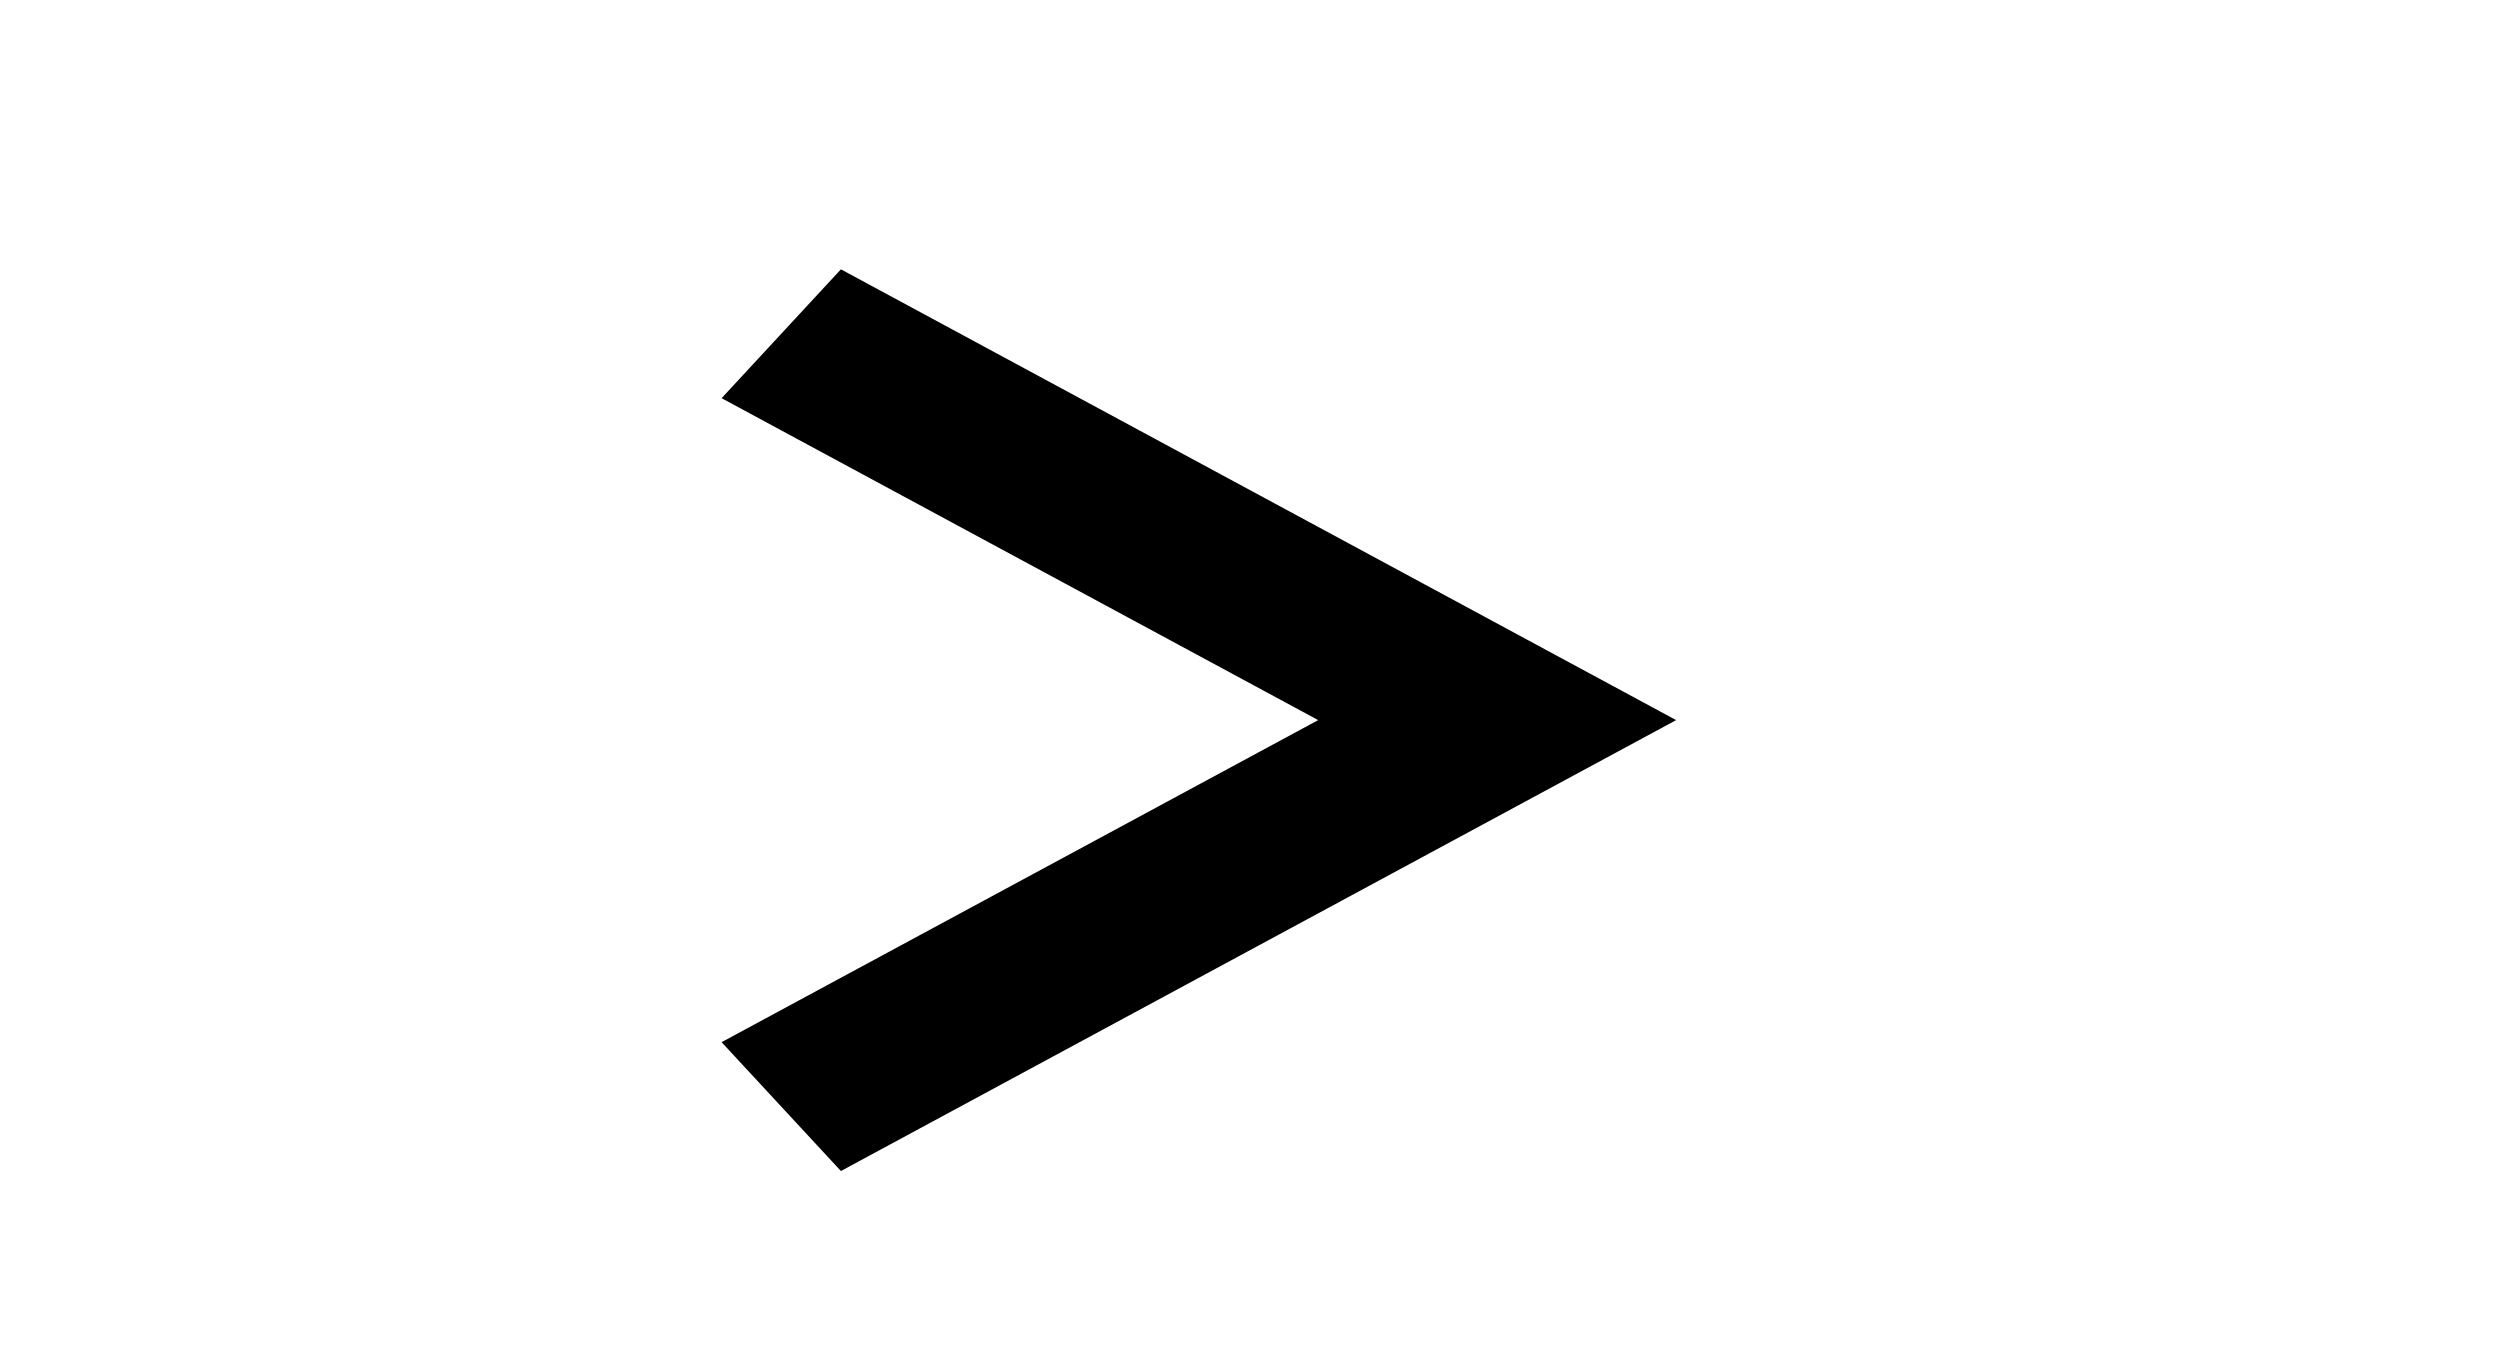 <svg width="22" height="12" viewBox="0 0 22 12" fill="none" xmlns="http://www.w3.org/2000/svg">
<g clip-path="url(#clip0_1_9768)">
<path d="M6.35 9.171L11.6 6.337L6.35 3.504L7.4 2.37L14.75 6.337L7.4 10.305L6.35 9.171Z" fill="black"/>
</g>
<defs>
<clipPath id="clip0_1_9768">
<rect width="11.335" height="21" fill="white" transform="matrix(0 1 -1 0 21.051 0.67)"/>
</clipPath>
</defs>
</svg>
